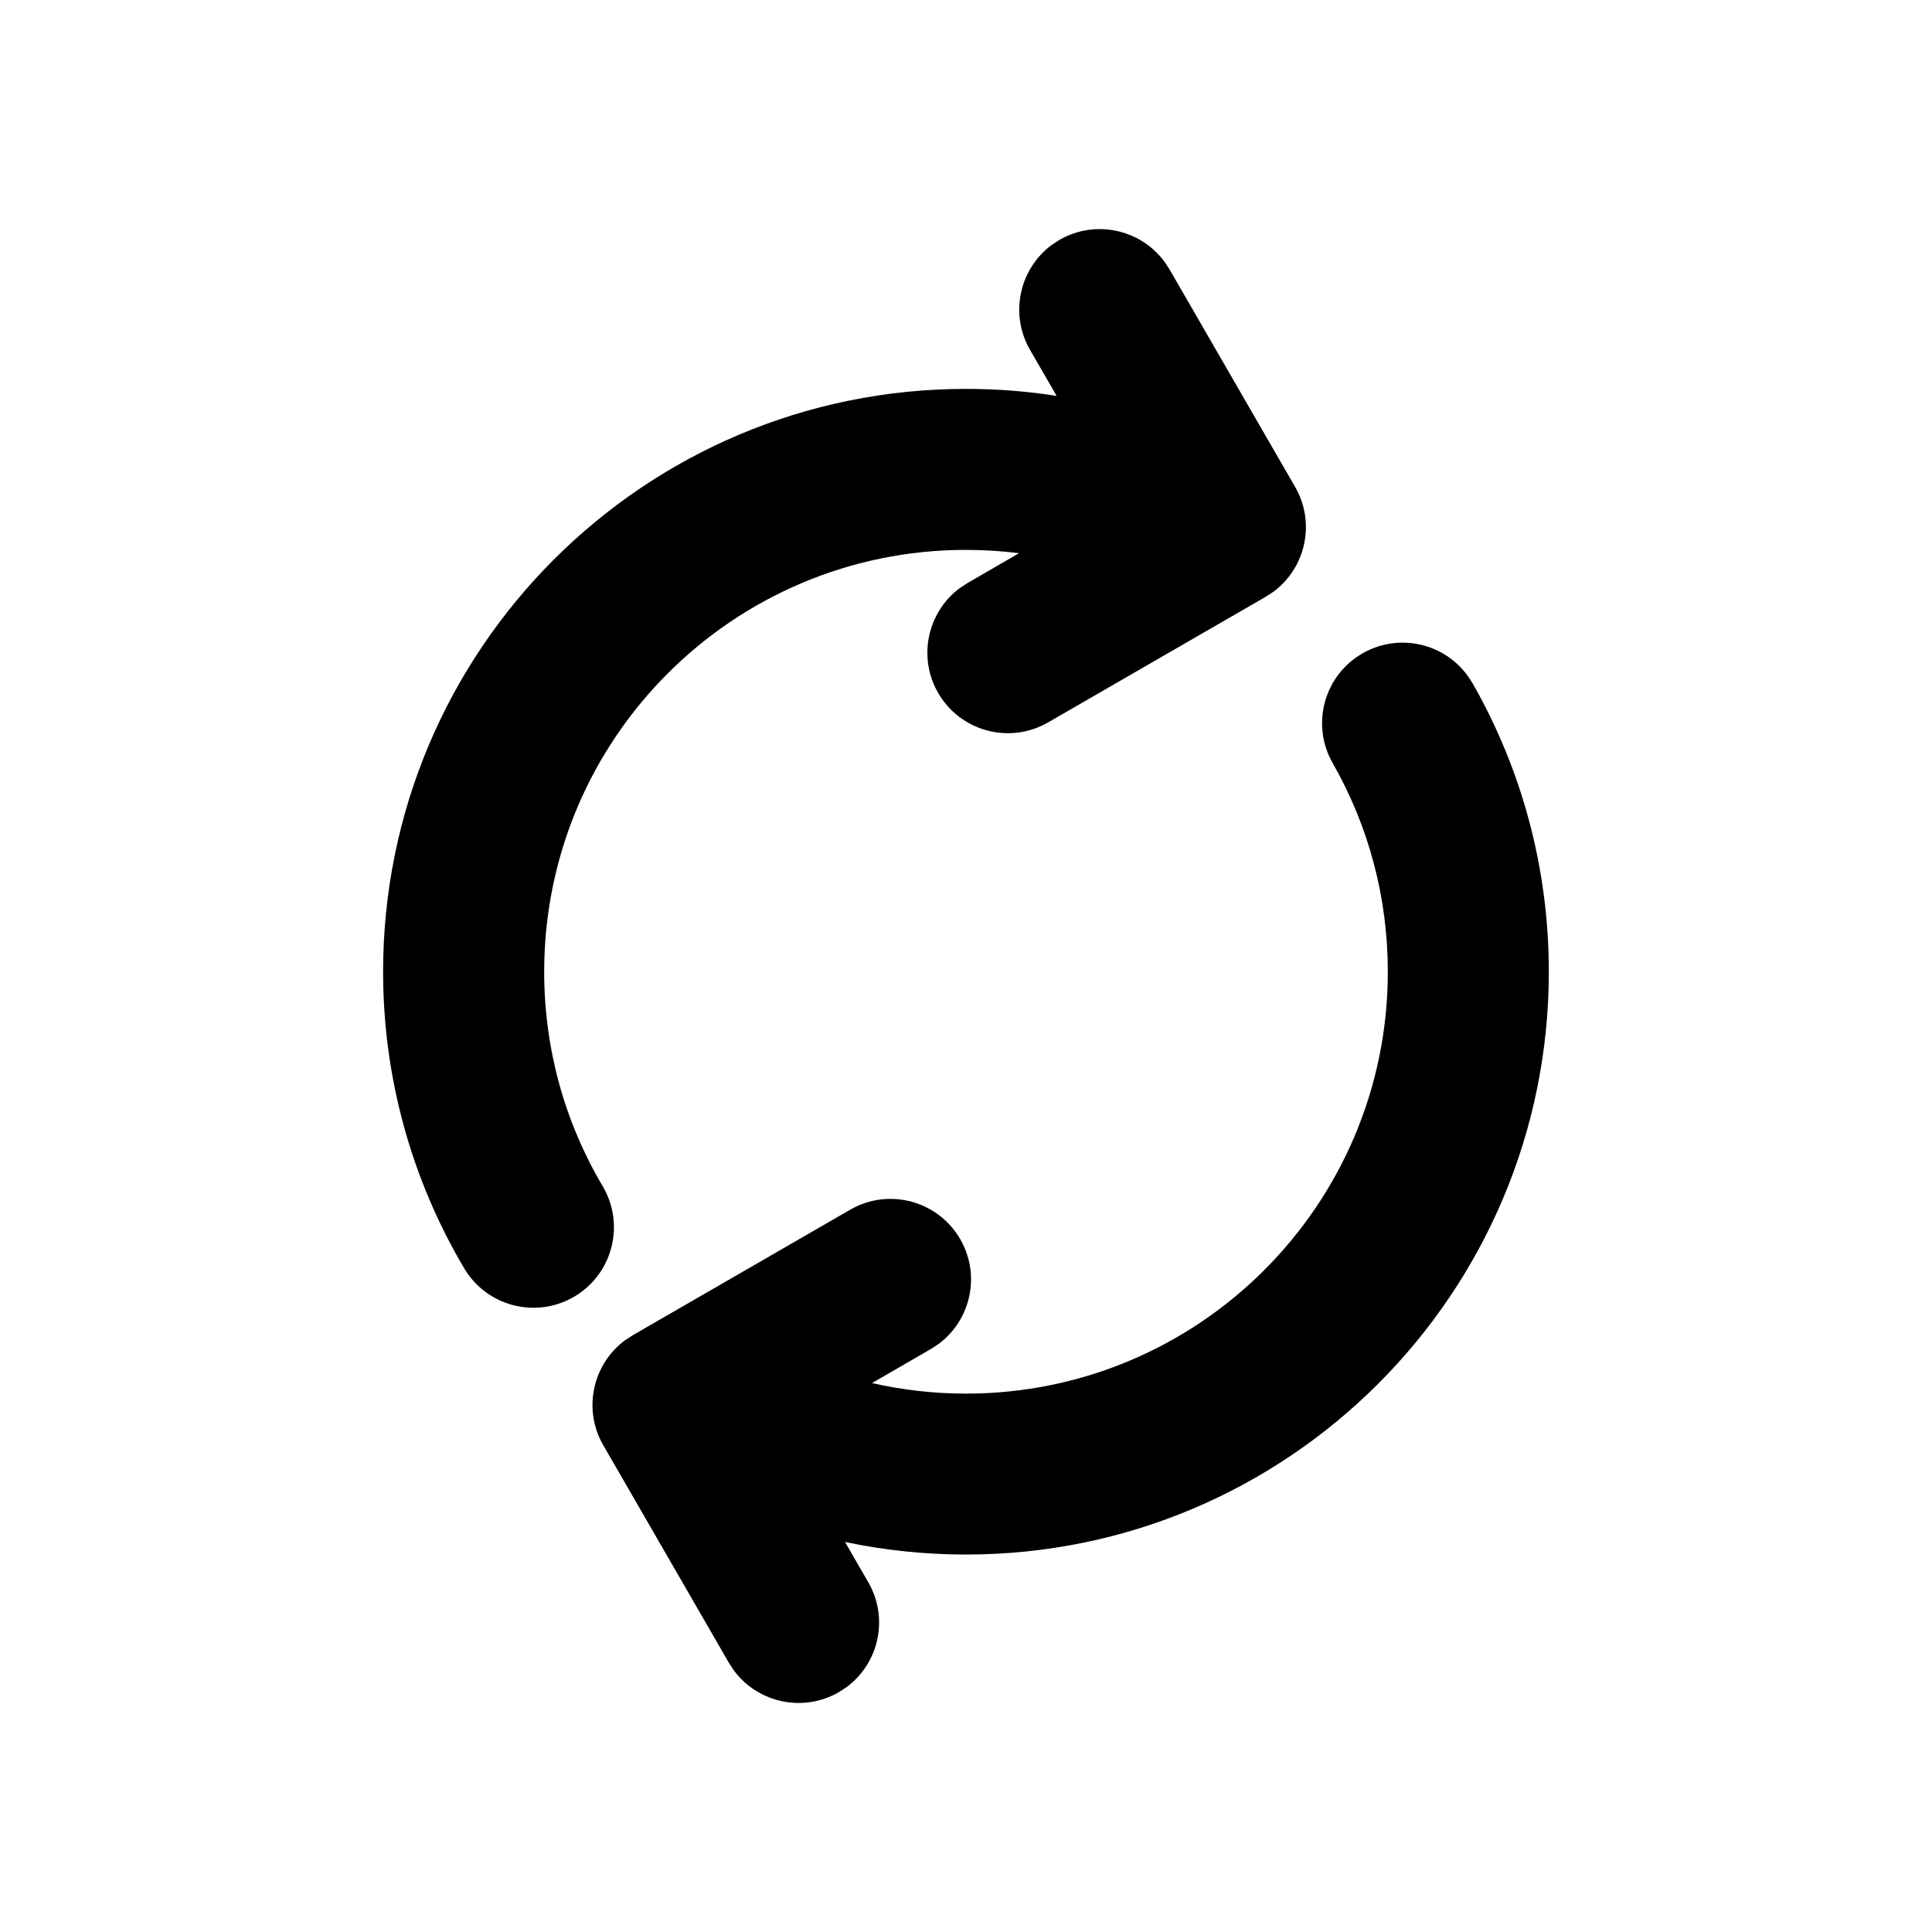 <svg fill="none" height="24" viewBox="0 0 24 24" width="24" xmlns="http://www.w3.org/2000/svg"><path d="m18.292 8.486c.618 1.083.948 2.311.948 3.585 0 3.998-3.241 7.24-7.24 7.24-.511 0-1.014-.053-1.503-.156l.289.5c.257.444.134 1.003-.268 1.302l-.098.064c-.444.256-1.003.133-1.302-.268l-.064-.098-1.56-2.702c-.256-.444-.133-1.003.268-1.302l.098-.064 2.702-1.56c.478-.276 1.09-.112 1.366.366.257.444.134 1.003-.268 1.302l-.098.064-.73.422c.379.086.77.131 1.168.131 2.894 0 5.24-2.346 5.24-5.24 0-.923-.238-1.81-.685-2.593-.274-.48-.107-1.09.373-1.364.48-.274 1.091-.107 1.364.373zm-3.828-5.238.064.098 1.56 2.702c.257.444.134 1.003-.268 1.302l-.098.064-2.702 1.56c-.478.276-1.09.112-1.366-.366-.256-.444-.133-1.003.268-1.302l.098-.064.639-.37c-.217-.027-.437-.041-.659-.041-2.894 0-5.24 2.346-5.24 5.24 0 .952.253 1.865.727 2.665.281.475.124 1.089-.351 1.37s-1.089.124-1.37-.351c-.655-1.107-1.007-2.371-1.007-3.684 0-3.999 3.241-7.24 7.24-7.24.381 0 .757.029 1.127.087l-.331-.572c-.256-.444-.133-1.003.268-1.302l.098-.064c.444-.256 1.003-.133 1.302.268z" fill="#000"/></svg>